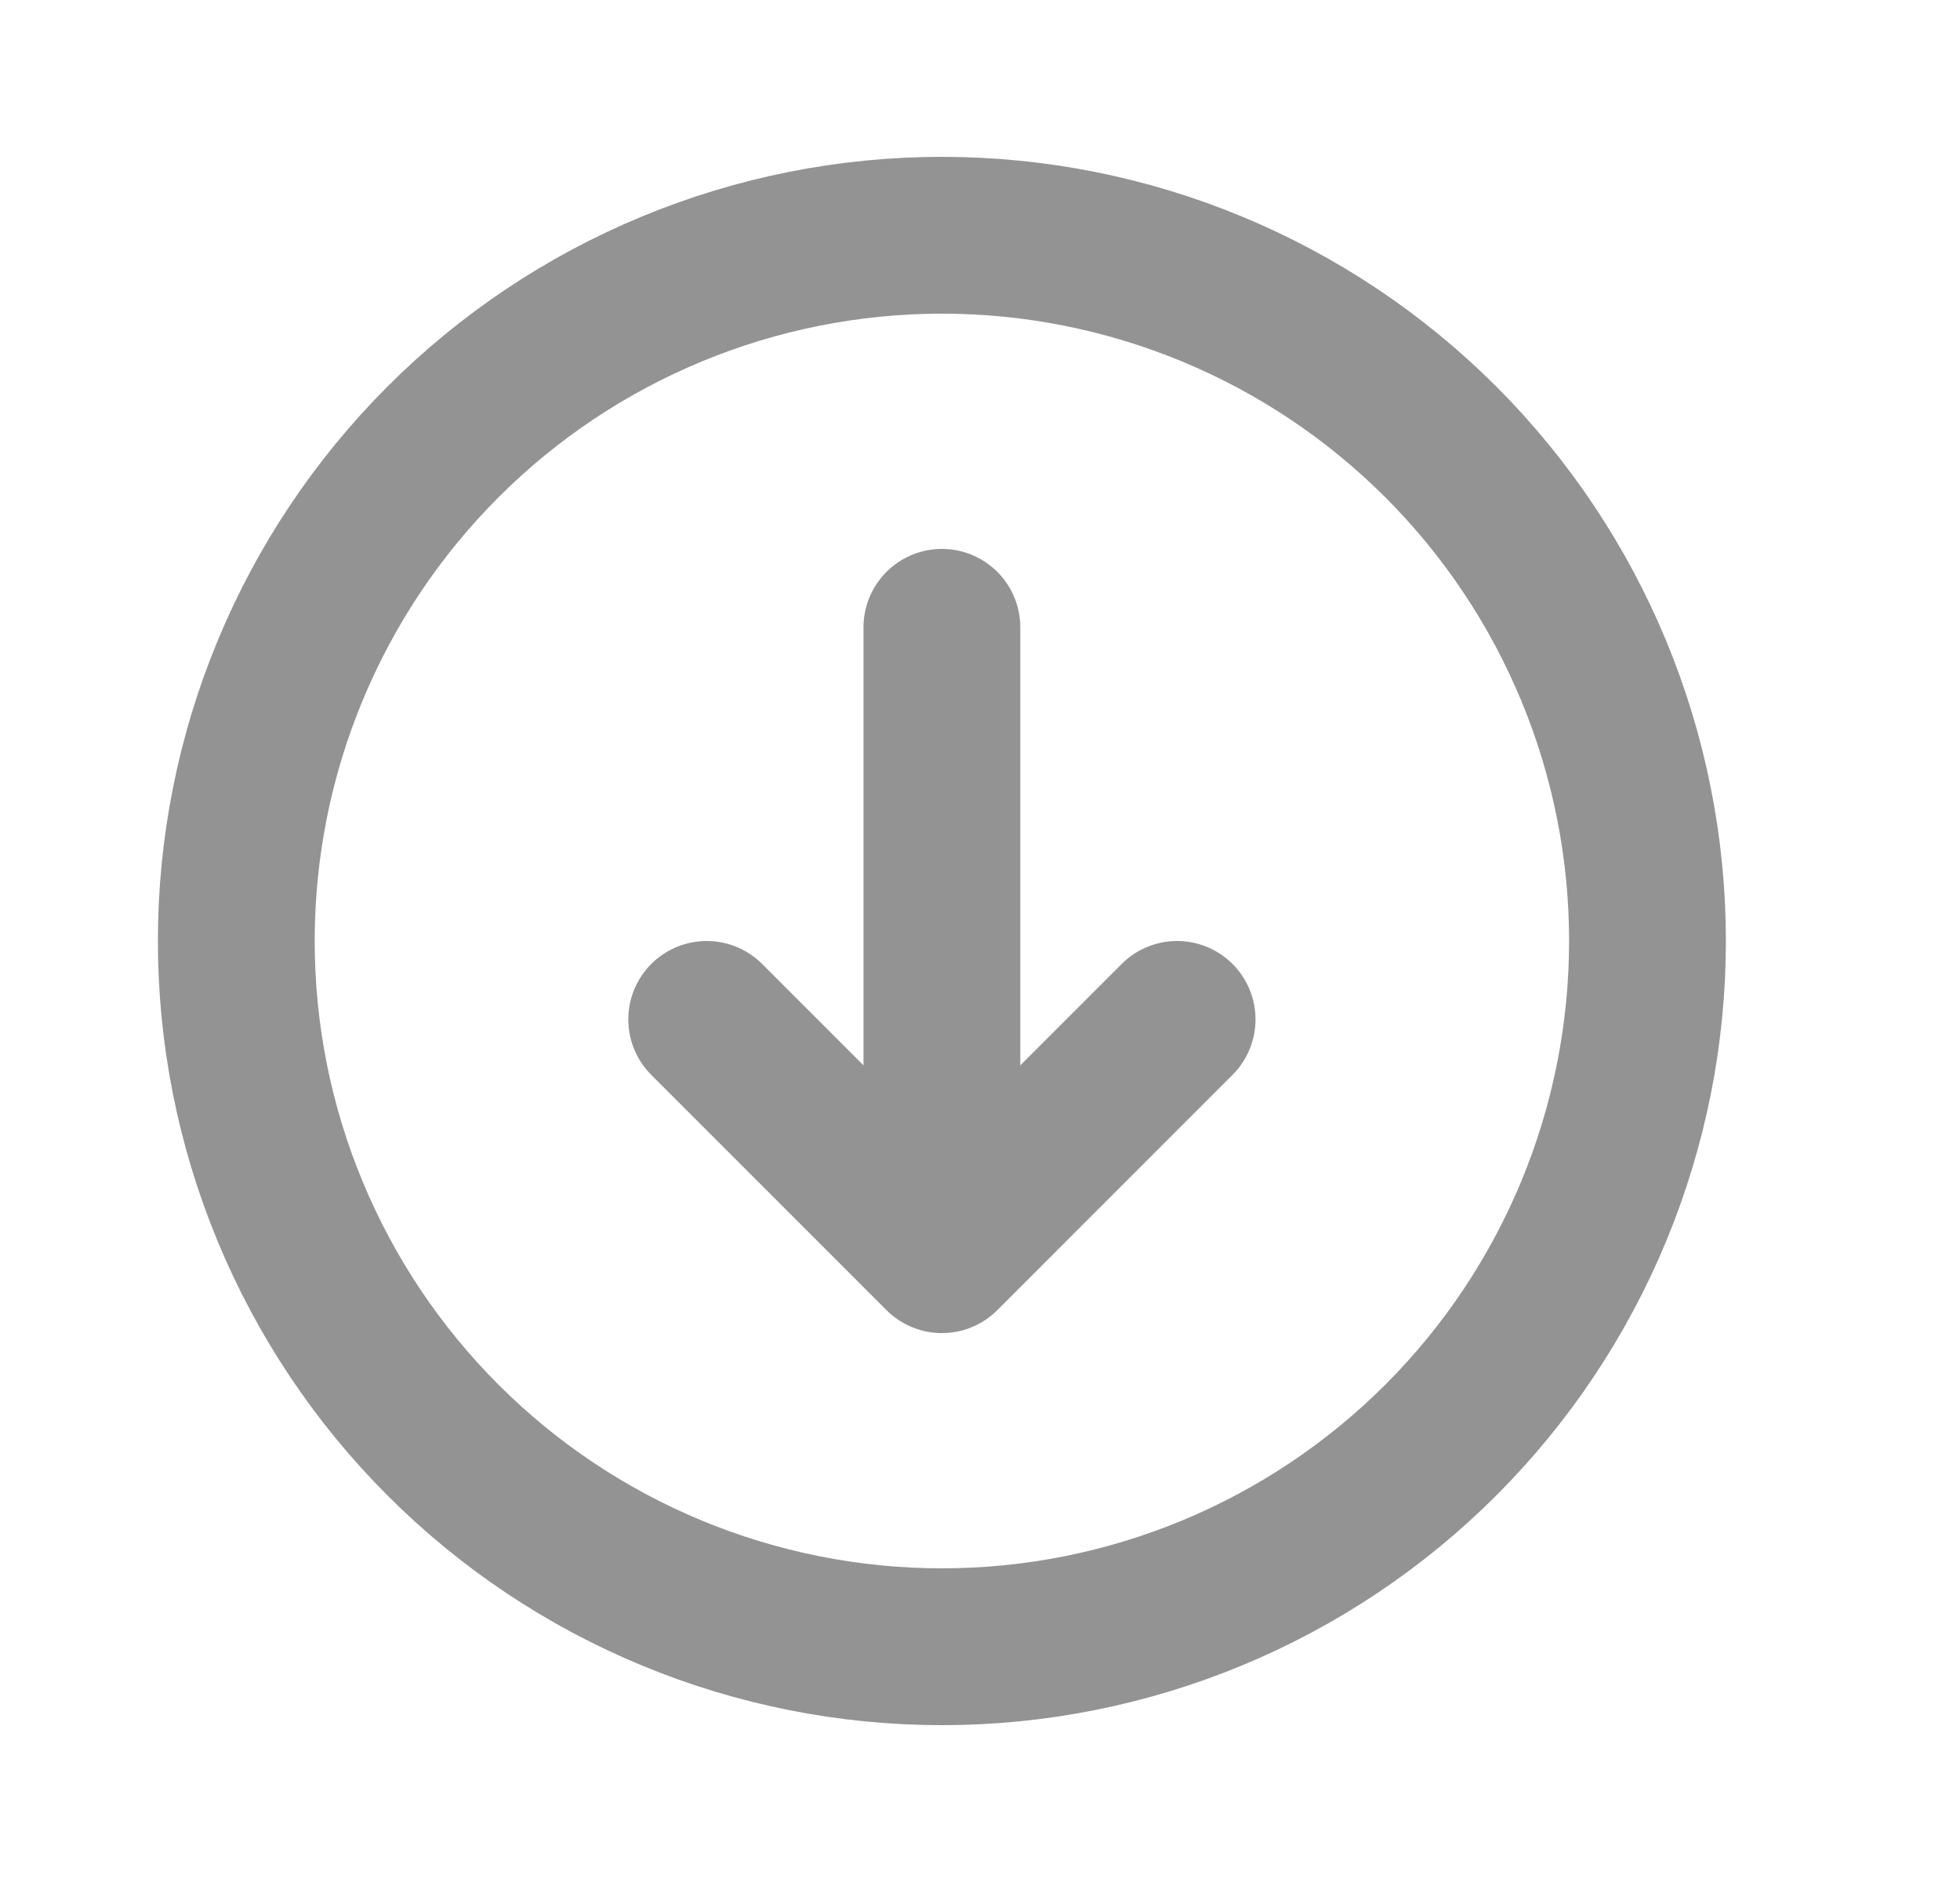<svg width="25" height="24" viewBox="0 0 25 24" fill="none" xmlns="http://www.w3.org/2000/svg">
<path d="M15.014 13L12.014 16M12.014 16L9.014 13M12.014 16V8M12.014 21C10.832 21 9.661 20.767 8.57 20.315C7.478 19.863 6.485 19.2 5.65 18.364C4.814 17.528 4.151 16.536 3.699 15.444C3.246 14.352 3.014 13.182 3.014 12C3.014 10.818 3.246 9.648 3.699 8.556C4.151 7.464 4.814 6.472 5.65 5.636C6.485 4.8 7.478 4.137 8.57 3.685C9.661 3.233 10.832 3 12.014 3C14.401 3 16.69 3.948 18.378 5.636C20.066 7.324 21.014 9.613 21.014 12C21.014 14.387 20.066 16.676 18.378 18.364C16.69 20.052 14.401 21 12.014 21Z" stroke="#939393" stroke-width="2" stroke-linecap="round" stroke-linejoin="round"/>
</svg>
